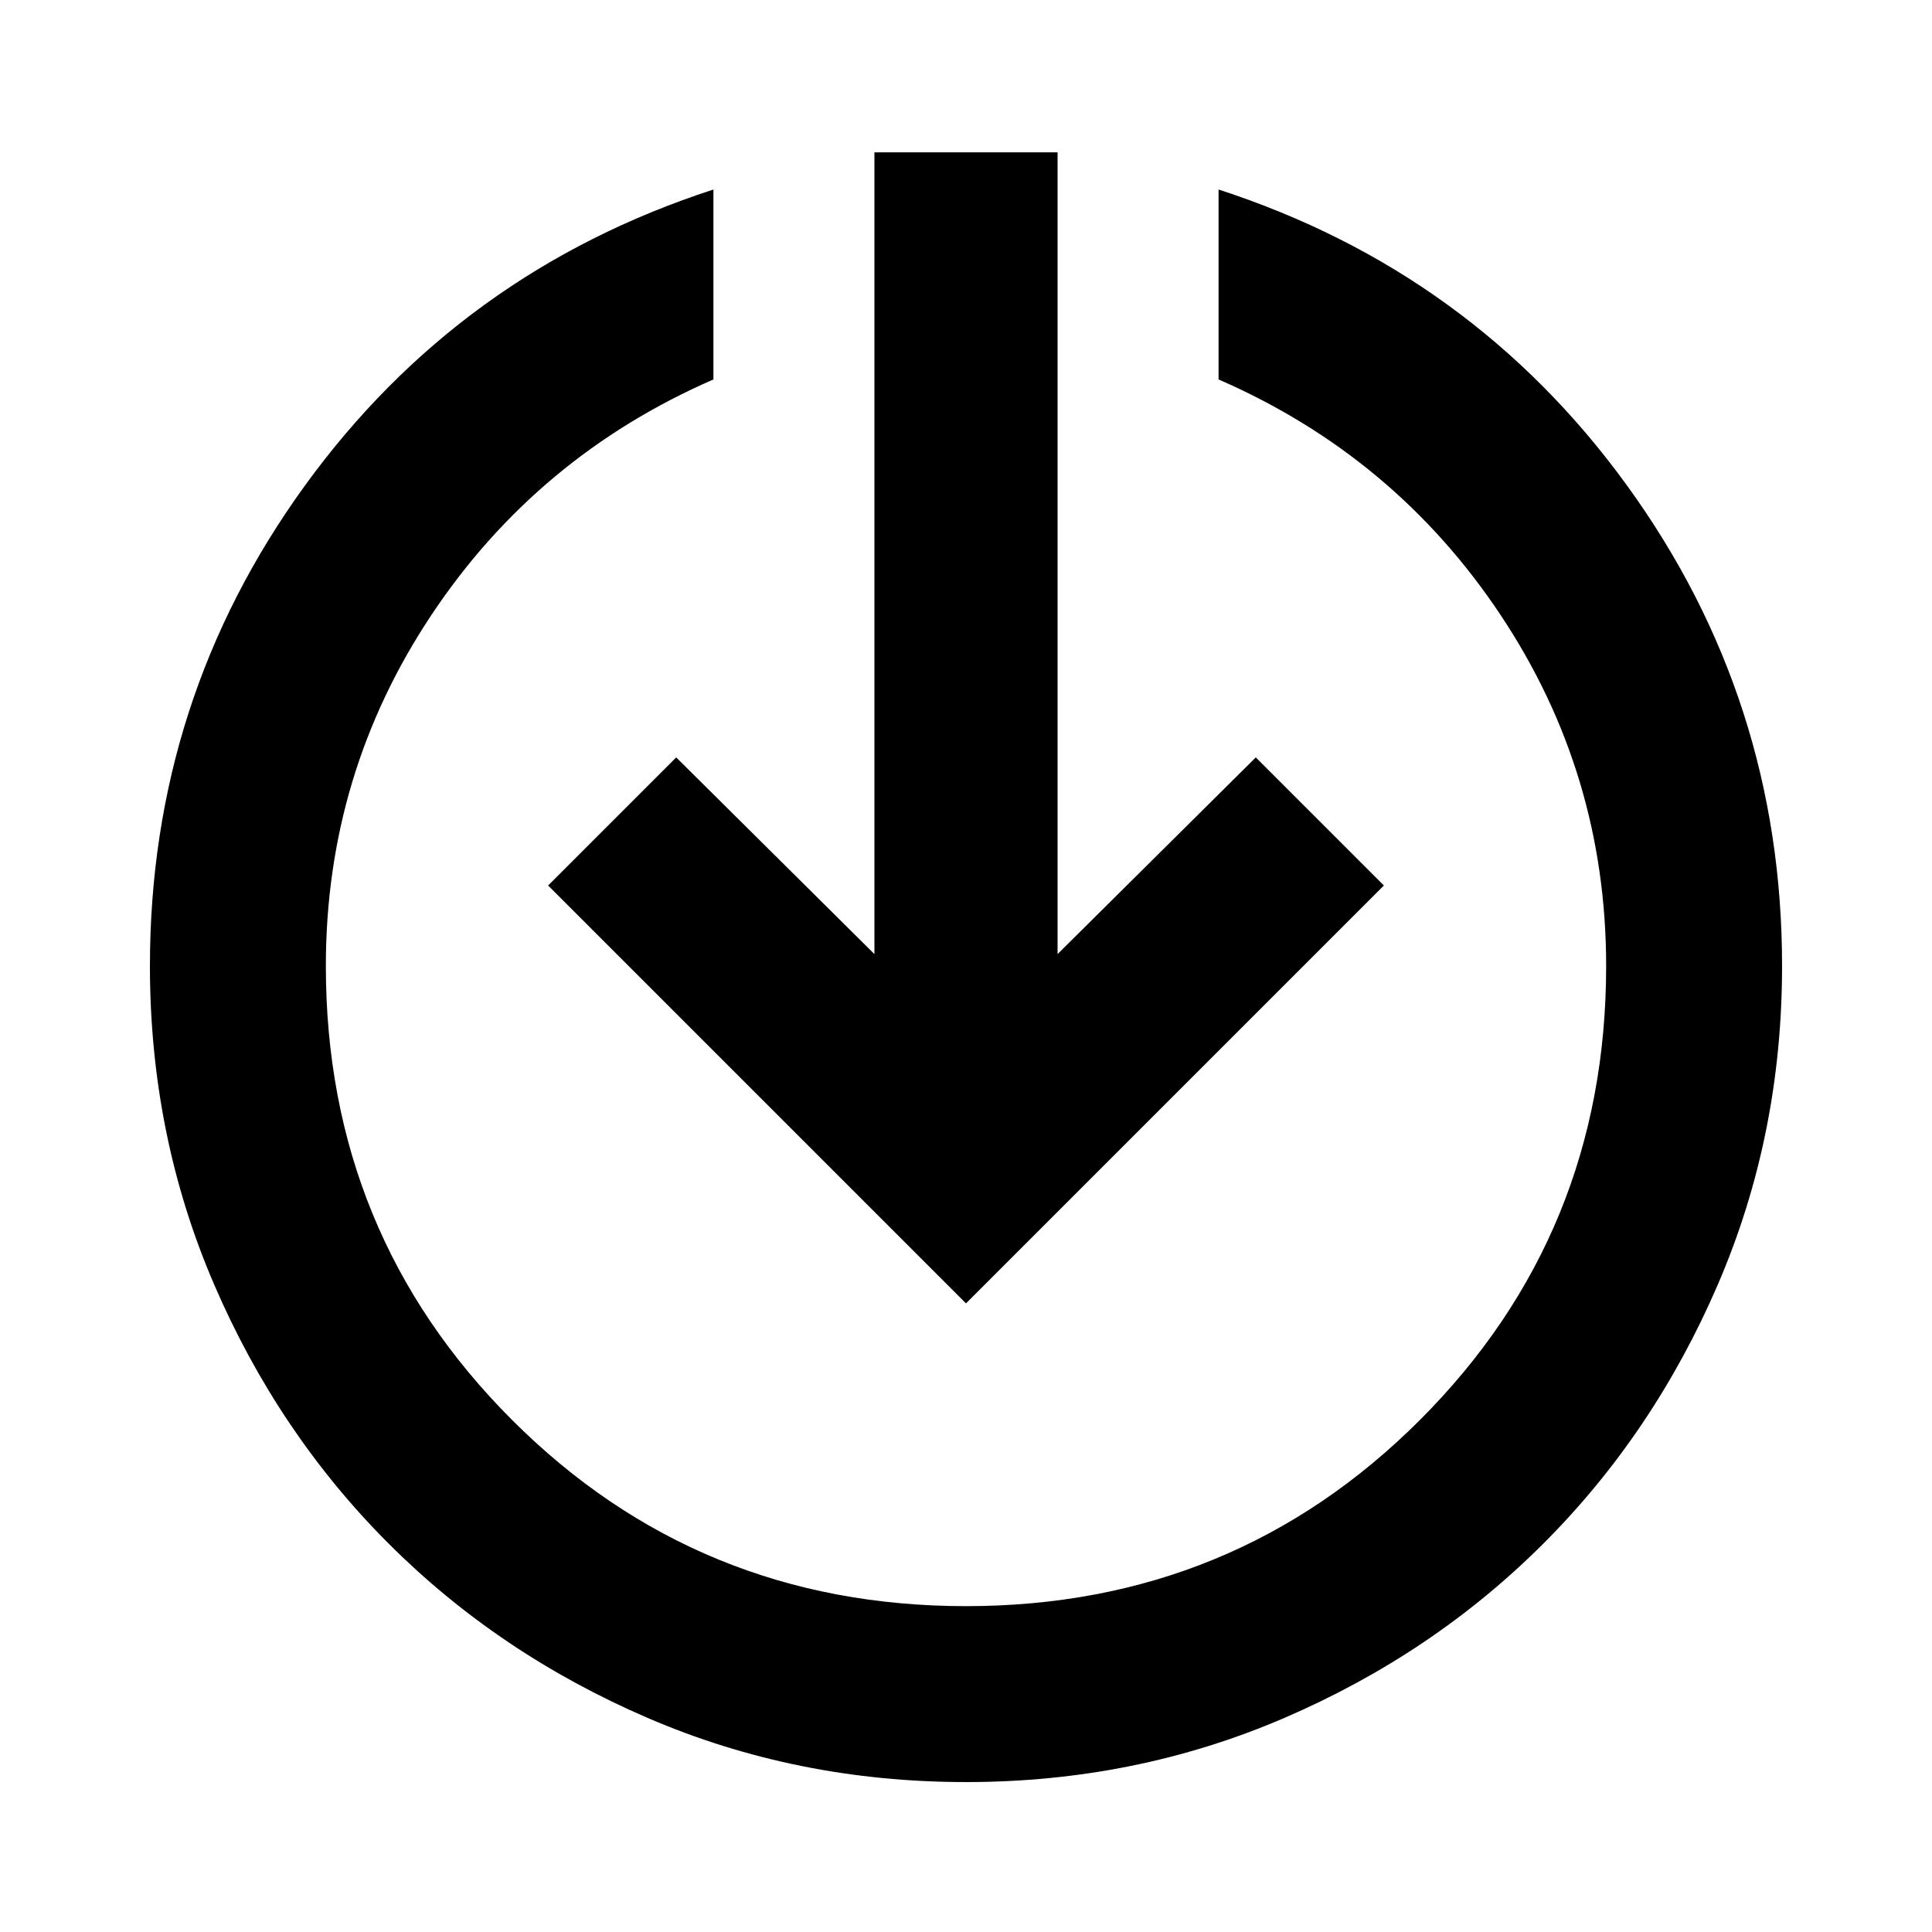 <svg xmlns="http://www.w3.org/2000/svg" height="24" viewBox="0 -960 960 960" width="24"><path d="M480-74.5q-84.196 0-158.152-31.859-73.957-31.858-128.794-86.695-54.837-54.837-86.695-128.794Q74.499-395.804 74.499-480q0-132.478 77.001-238.696 77-106.217 203-147.13v94.37q-87.652 38.195-140.12 117.021Q161.913-575.609 161.913-480q0 133.043 92.522 225.565Q346.957-161.913 480-161.913t225.565-92.522Q798.087-346.957 798.087-480q0-95.609-52.467-174.435-52.468-78.826-140.12-117.021v-94.37q126 40.913 203 147.13 77 106.218 77 238.696 0 84.196-31.859 158.152-31.858 73.957-86.695 128.794-54.837 54.837-128.794 86.695Q564.196-74.499 480-74.499Zm0-237.848L272.348-520 336-583.652l98.5 97.739v-398.391h91v398.391l98.5-97.739L687.652-520 480-312.348Z"/></svg>
